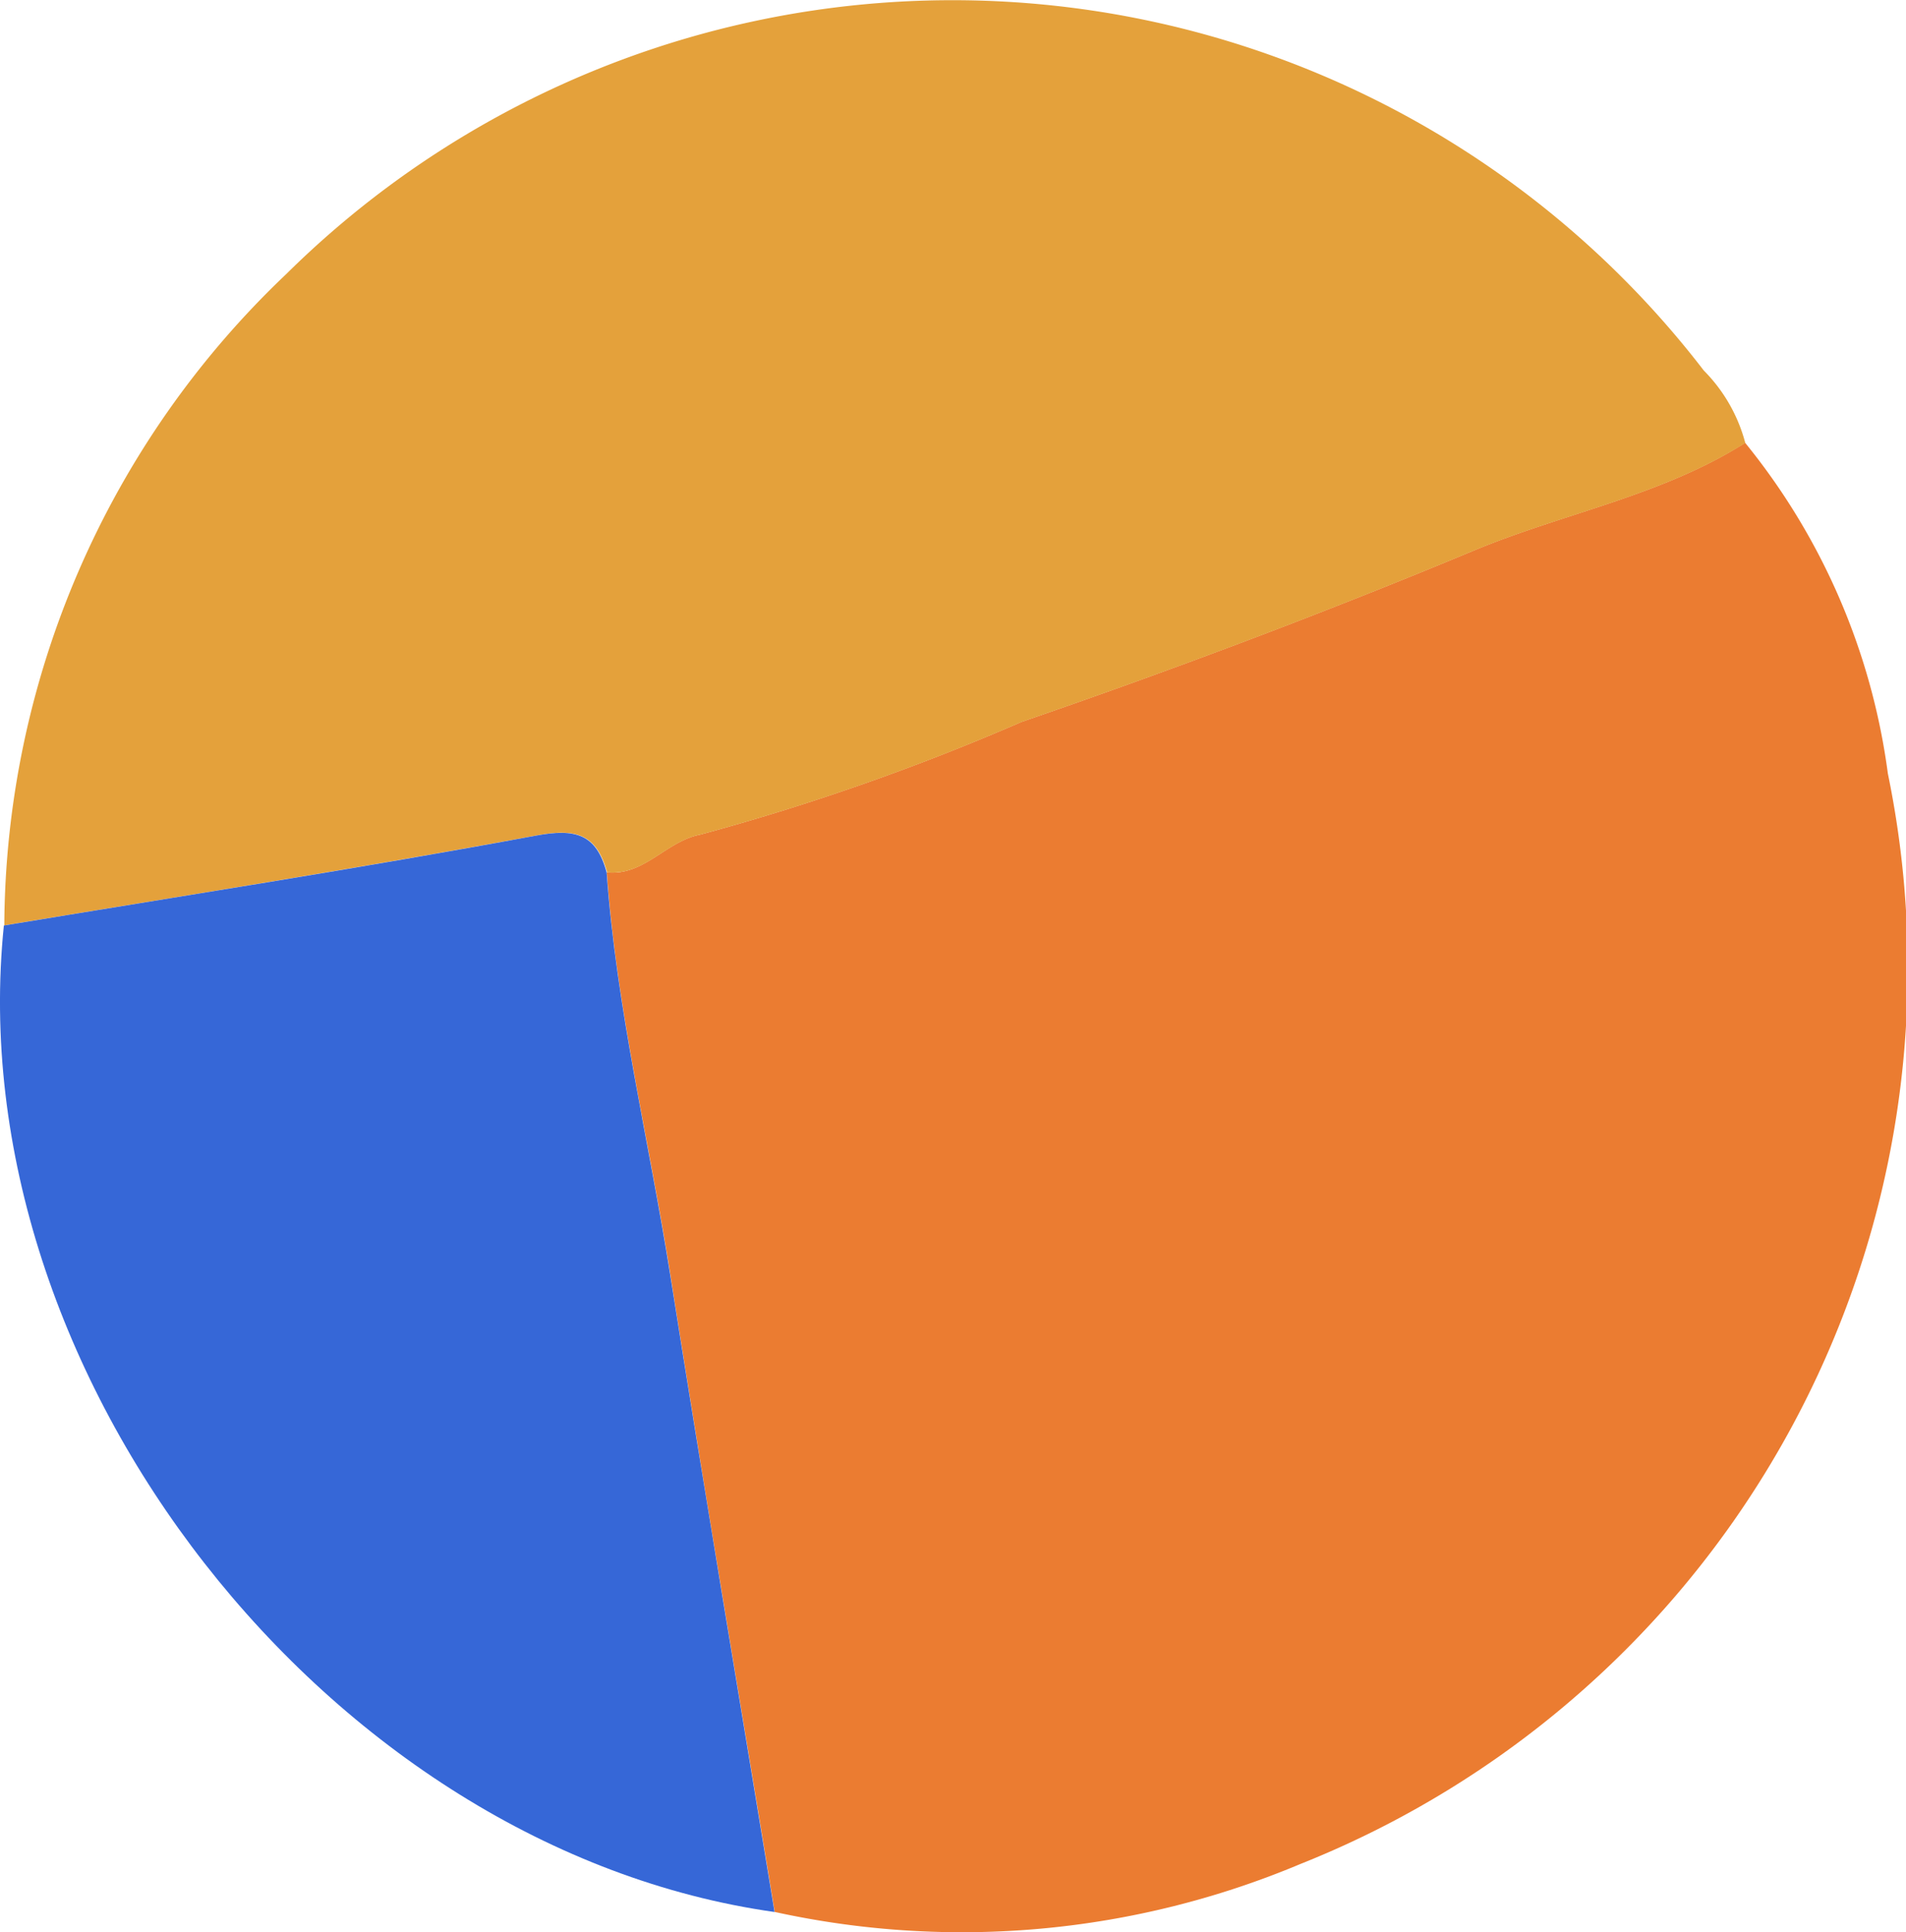<svg xmlns="http://www.w3.org/2000/svg" width="35" height="35.467" viewBox="0 0 35 35.467"><defs><style>.a{fill:#eb7c31;}.b{fill:#e4a13b;}.c{fill:#3667d7;}</style></defs><path class="a" d="M45.992,18.091a12.15,12.15,0,0,1,2.619,6.069A17.694,17.694,0,0,1,37.825,44.174a16.051,16.051,0,0,1-9.655.881c-.64-3.9-1.3-7.789-1.915-11.689-.39-2.464-.99-4.894-1.168-7.393.688.069,1.09-.574,1.716-.693a43.058,43.058,0,0,0,5.9-2.069c2.8-.964,5.578-2.009,8.314-3.149,1.647-.686,3.436-1,4.971-1.972" transform="translate(-13.944 -9.961)"/><path class="b" d="M32.137,8.13C30.6,9.1,28.814,9.416,27.167,10.1c-2.735,1.14-5.513,2.185-8.314,3.149a43.057,43.057,0,0,1-5.9,2.069c-.626.118-1.028.762-1.716.692-.194-.706-.573-.811-1.3-.675-3.247.6-6.511,1.11-9.769,1.65A16.589,16.589,0,0,1,5.351,5.024,17.4,17.4,0,0,1,31.376,6.8a2.953,2.953,0,0,1,.762,1.331" transform="translate(-0.089 0.001)"/><path class="c" d="M.071,35.716c3.258-.541,6.523-1.046,9.769-1.65.729-.136,1.109-.031,1.3.675.179,2.5.778,4.929,1.168,7.393.617,3.9,1.275,7.793,1.915,11.689C6.033,52.666-.775,43.957.071,35.716" transform="translate(0 -18.728)"/></svg>